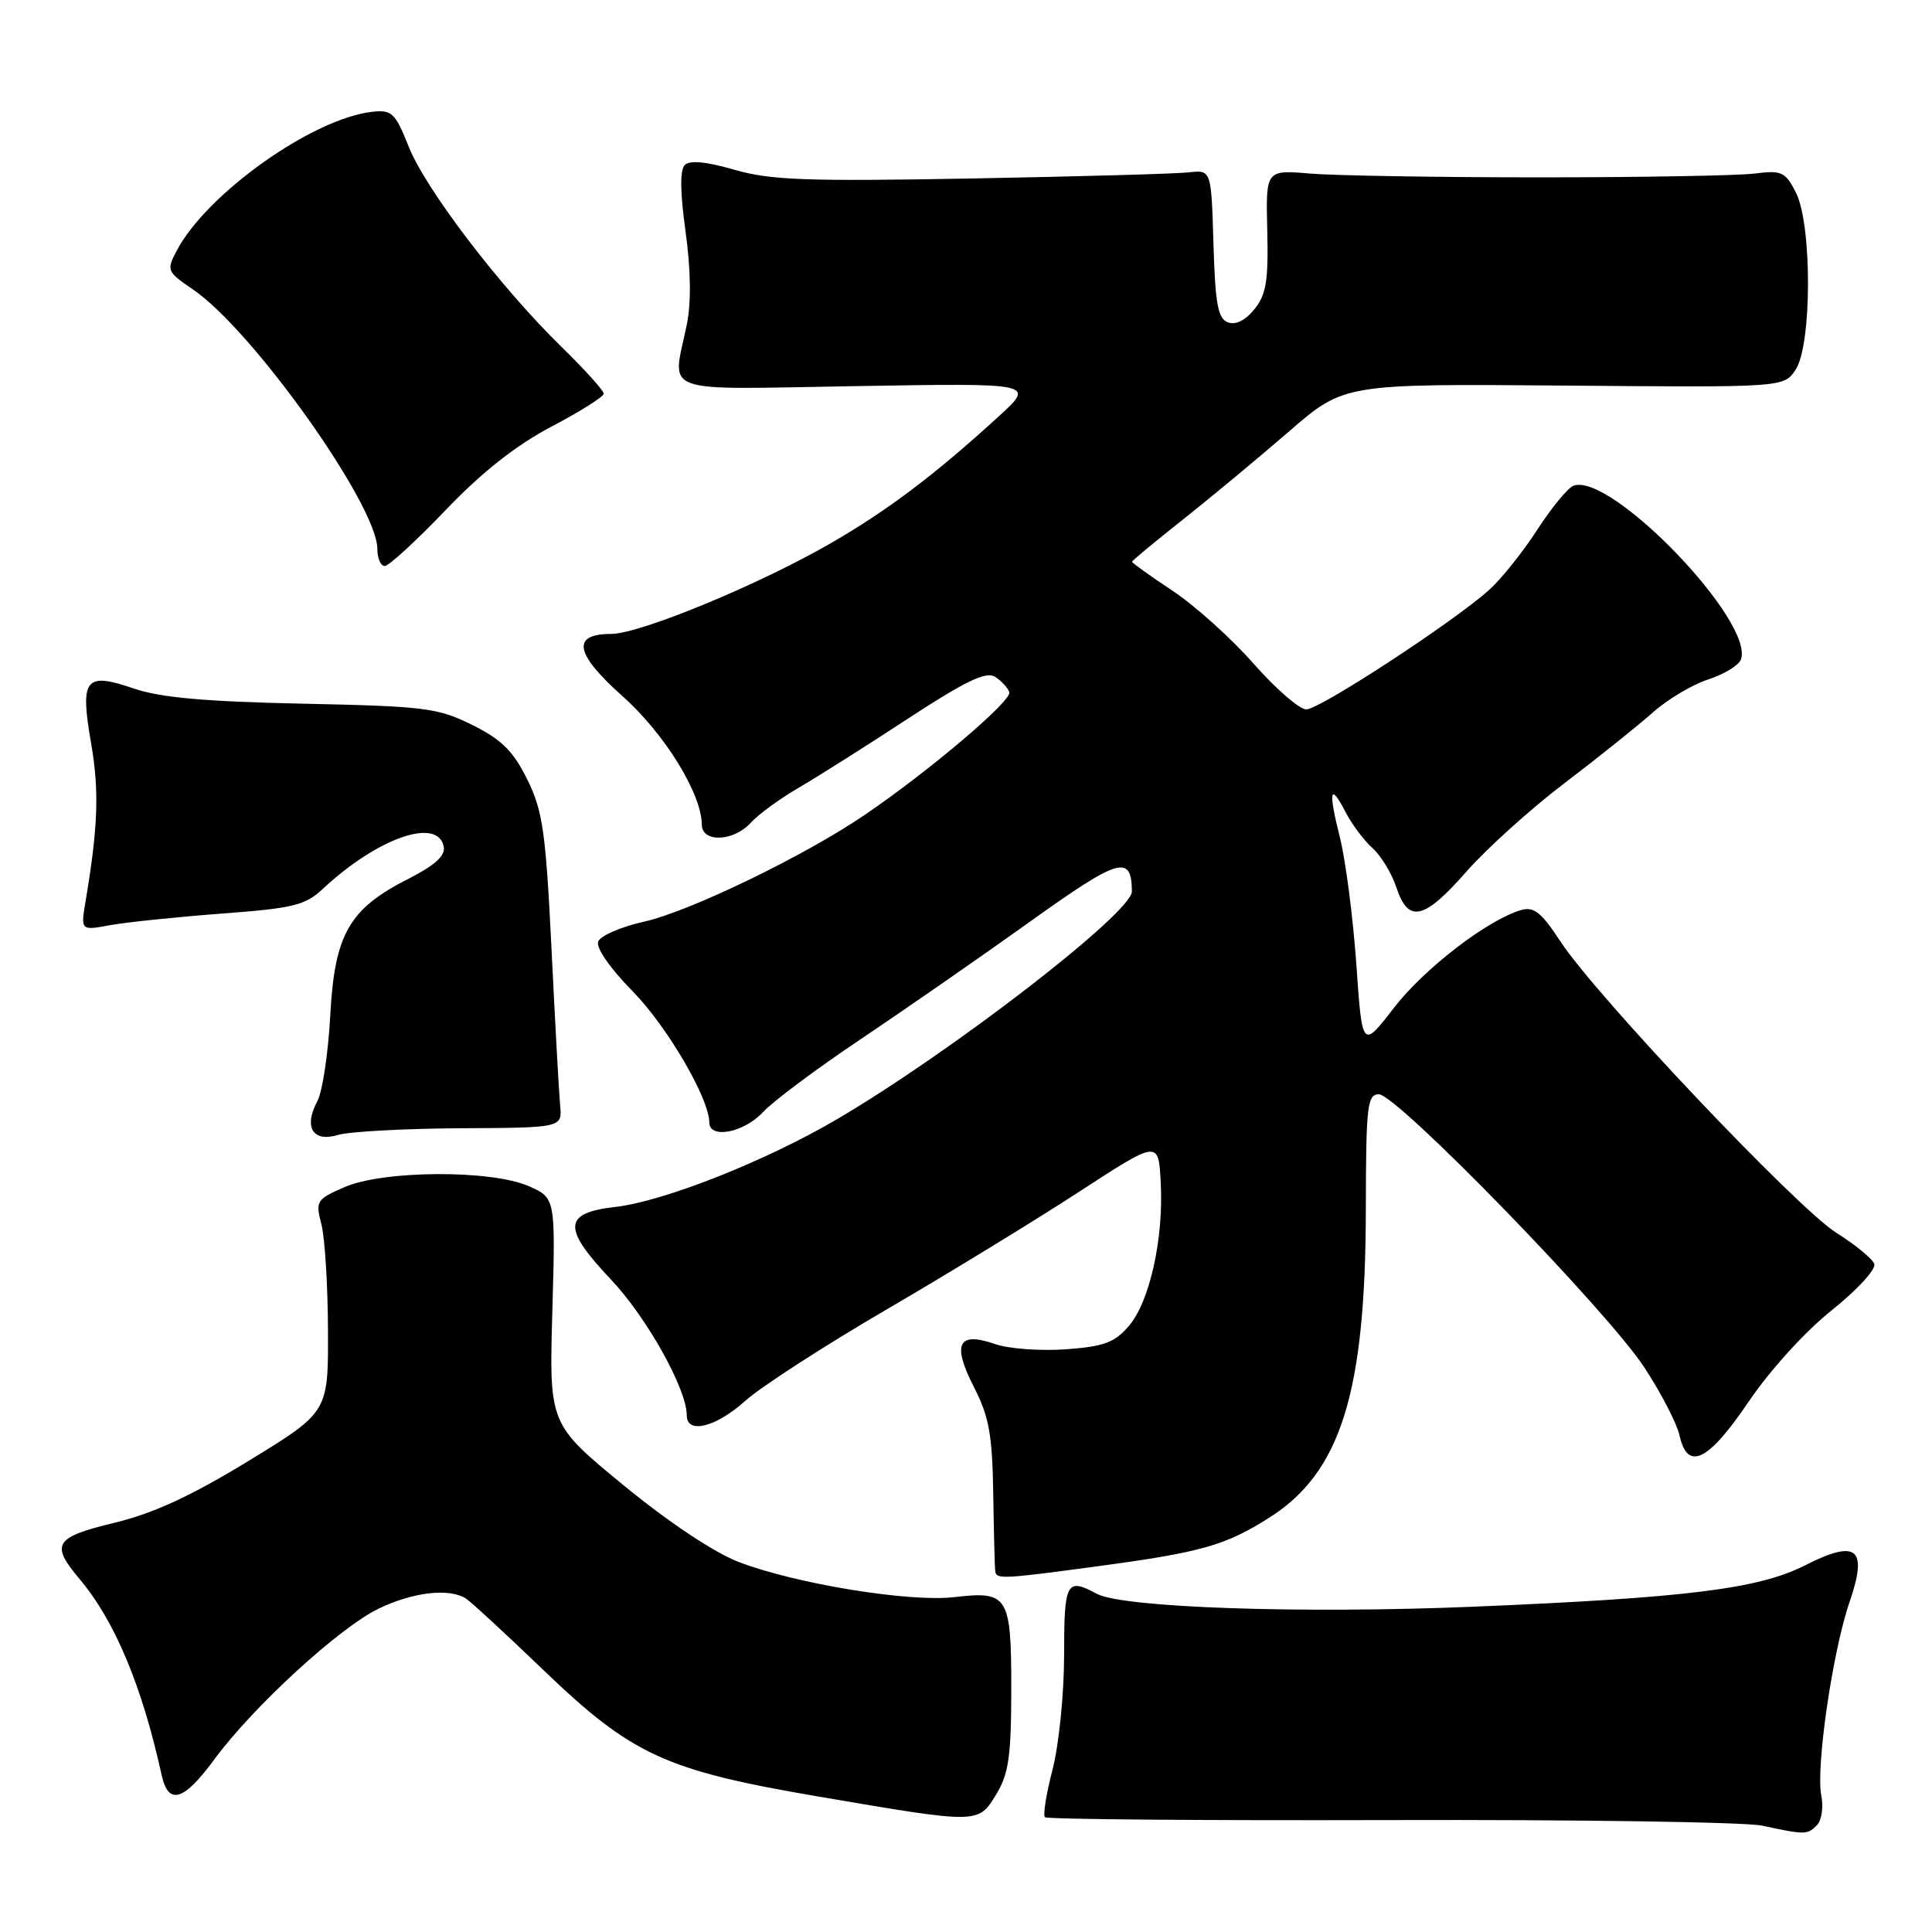 <?xml version="1.0" encoding="UTF-8" standalone="no"?>
<!DOCTYPE svg PUBLIC "-//W3C//DTD SVG 1.1//EN" "http://www.w3.org/Graphics/SVG/1.1/DTD/svg11.dtd" >
<svg xmlns="http://www.w3.org/2000/svg" xmlns:xlink="http://www.w3.org/1999/xlink" version="1.1" viewBox="0 0 256 256">
 <g >
 <path fill="currentColor"
d=" M 240.75 241.85 C 241.38 241.22 241.64 239.45 241.33 237.92 C 240.59 234.20 242.83 218.80 245.06 212.32 C 247.54 205.12 246.08 203.91 239.15 207.43 C 233.00 210.54 223.51 211.72 195.15 212.90 C 172.42 213.84 148.72 213.03 145.32 211.18 C 141.31 209.02 141.00 209.61 141.00 219.29 C 141.00 224.40 140.31 231.21 139.48 234.43 C 138.64 237.65 138.18 240.51 138.46 240.79 C 138.74 241.07 159.34 241.24 184.23 241.17 C 209.13 241.10 231.30 241.43 233.50 241.91 C 239.18 243.13 239.47 243.13 240.75 241.85 Z  M 132.01 237.75 C 133.66 235.05 133.99 232.70 134.00 223.87 C 134.00 211.43 133.60 210.79 126.43 211.63 C 120.50 212.32 105.45 209.87 97.91 206.98 C 94.62 205.72 88.63 201.73 82.63 196.81 C 72.76 188.70 72.76 188.70 73.19 173.72 C 73.61 158.74 73.61 158.74 70.06 157.17 C 65.07 154.98 50.75 155.06 45.63 157.31 C 41.93 158.92 41.79 159.15 42.59 162.25 C 43.05 164.04 43.44 170.36 43.46 176.31 C 43.50 187.12 43.50 187.12 32.93 193.58 C 25.35 198.21 20.33 200.53 15.19 201.77 C 7.20 203.70 6.64 204.60 10.56 209.25 C 15.22 214.79 18.82 223.38 21.43 235.25 C 22.32 239.26 24.36 238.64 28.40 233.13 C 33.51 226.18 44.92 215.70 50.16 213.16 C 54.71 210.96 59.51 210.40 61.73 211.81 C 62.40 212.24 66.98 216.46 71.90 221.19 C 83.74 232.57 88.10 234.58 108.50 238.06 C 129.80 241.69 129.60 241.70 132.01 237.75 Z  M 145.56 207.52 C 159.18 205.69 162.39 204.78 168.20 201.09 C 177.66 195.09 180.95 184.56 180.98 160.25 C 181.00 146.52 181.17 145.00 182.71 145.00 C 185.10 145.00 212.99 173.70 217.89 181.20 C 220.11 184.59 222.20 188.63 222.54 190.18 C 223.60 194.99 226.33 193.67 231.69 185.75 C 234.52 181.57 239.19 176.43 242.71 173.62 C 246.11 170.90 248.62 168.17 248.35 167.47 C 248.08 166.77 245.82 164.92 243.32 163.35 C 238.13 160.09 211.43 131.90 206.76 124.74 C 204.26 120.91 203.24 120.10 201.57 120.58 C 197.12 121.88 188.75 128.31 184.72 133.52 C 180.50 138.99 180.50 138.99 179.72 127.75 C 179.28 121.56 178.31 114.03 177.55 111.00 C 175.97 104.68 176.22 103.59 178.32 107.66 C 179.13 109.22 180.72 111.35 181.86 112.37 C 183.00 113.40 184.43 115.76 185.04 117.62 C 186.61 122.37 188.70 121.89 194.32 115.48 C 196.97 112.46 202.82 107.18 207.32 103.76 C 211.82 100.34 217.07 96.13 219.00 94.41 C 220.93 92.69 224.22 90.72 226.32 90.04 C 228.42 89.36 230.38 88.17 230.67 87.41 C 232.58 82.43 213.38 62.49 208.48 64.37 C 207.74 64.65 205.59 67.27 203.70 70.19 C 201.81 73.11 198.96 76.68 197.38 78.11 C 192.75 82.31 174.88 94.00 173.09 94.00 C 172.18 94.00 169.04 91.27 166.10 87.93 C 163.16 84.59 158.34 80.25 155.38 78.29 C 152.42 76.32 150.00 74.59 150.00 74.44 C 150.00 74.29 153.04 71.77 156.75 68.84 C 160.46 65.90 166.78 60.65 170.79 57.18 C 178.09 50.85 178.09 50.85 207.23 51.09 C 236.37 51.34 236.37 51.34 237.93 48.98 C 240.10 45.72 240.12 29.70 237.96 25.50 C 236.56 22.76 236.07 22.54 232.46 23.00 C 230.28 23.27 217.47 23.50 204.00 23.50 C 190.53 23.50 176.85 23.27 173.61 23.00 C 167.72 22.50 167.72 22.50 167.92 30.57 C 168.08 37.20 167.78 39.05 166.21 40.98 C 165.01 42.47 163.71 43.10 162.69 42.71 C 161.38 42.21 161.02 40.22 160.79 32.30 C 160.50 22.50 160.50 22.50 157.50 22.84 C 155.85 23.03 142.90 23.39 128.72 23.65 C 106.88 24.05 102.08 23.87 97.33 22.50 C 93.63 21.42 91.40 21.20 90.74 21.86 C 90.08 22.52 90.12 25.50 90.84 30.68 C 91.54 35.73 91.60 40.09 91.01 43.00 C 89.08 52.41 86.85 51.60 113.58 51.16 C 137.17 50.76 137.17 50.76 132.33 55.18 C 123.89 62.89 117.70 67.57 110.22 71.90 C 100.68 77.43 84.80 84.00 80.97 84.00 C 75.68 84.00 76.16 86.61 82.51 92.27 C 88.06 97.21 92.97 105.17 92.99 109.25 C 93.00 111.69 97.21 111.53 99.49 109.01 C 100.48 107.91 103.37 105.81 105.90 104.34 C 108.43 102.86 114.95 98.74 120.39 95.17 C 127.91 90.25 130.66 88.93 131.83 89.67 C 132.68 90.20 133.54 91.13 133.74 91.72 C 134.11 92.84 123.10 102.19 114.56 107.99 C 106.61 113.41 91.38 120.77 85.36 122.12 C 82.30 122.80 79.56 123.99 79.26 124.76 C 78.95 125.58 80.84 128.31 83.81 131.33 C 88.39 135.99 93.97 145.53 93.99 148.75 C 94.01 150.96 98.58 150.08 101.08 147.38 C 102.41 145.94 108.22 141.60 114.00 137.73 C 119.78 133.85 129.84 126.87 136.36 122.21 C 148.33 113.64 149.94 113.16 149.98 118.12 C 150.01 120.91 126.27 139.26 111.00 148.25 C 101.52 153.83 87.98 159.19 81.51 159.93 C 74.60 160.72 74.49 162.71 80.97 169.56 C 85.71 174.58 91.00 184.05 91.00 187.53 C 91.00 190.08 94.85 189.13 98.75 185.62 C 100.81 183.77 109.25 178.31 117.50 173.50 C 125.75 168.69 137.22 161.67 143.00 157.91 C 153.50 151.07 153.50 151.07 153.80 156.62 C 154.21 164.08 152.35 172.48 149.57 175.71 C 147.69 177.90 146.25 178.43 141.20 178.79 C 137.85 179.03 133.65 178.72 131.87 178.10 C 126.95 176.39 126.12 178.05 129.03 183.75 C 131.06 187.71 131.49 190.09 131.61 198.00 C 131.69 203.22 131.81 207.84 131.88 208.25 C 132.04 209.27 133.00 209.22 145.56 207.52 Z  M 61.00 149.50 C 74.50 149.43 74.50 149.43 74.22 146.47 C 74.07 144.84 73.55 135.51 73.08 125.75 C 72.31 110.15 71.92 107.42 69.85 103.25 C 68.00 99.51 66.45 97.98 62.56 96.05 C 58.00 93.79 56.27 93.58 40.06 93.24 C 27.22 92.97 21.22 92.43 17.75 91.24 C 11.27 89.01 10.58 89.90 12.07 98.47 C 13.16 104.76 13.00 109.55 11.34 119.41 C 10.69 123.31 10.69 123.31 14.59 122.59 C 16.74 122.20 23.37 121.51 29.31 121.06 C 38.87 120.35 40.44 119.97 42.81 117.75 C 50.05 111.00 58.05 108.22 58.80 112.20 C 59.03 113.39 57.61 114.67 54.13 116.44 C 46.25 120.43 44.34 123.77 43.76 134.56 C 43.49 139.54 42.73 144.64 42.06 145.89 C 40.21 149.35 41.43 151.39 44.76 150.39 C 46.27 149.94 53.58 149.54 61.00 149.50 Z  M 59.05 67.59 C 63.86 62.56 68.36 59.01 73.07 56.53 C 76.88 54.53 80.00 52.56 80.00 52.16 C 80.00 51.76 77.48 48.97 74.41 45.97 C 66.25 38.00 56.40 25.08 54.15 19.42 C 52.38 14.97 51.92 14.53 49.35 14.81 C 41.46 15.67 27.40 25.64 23.42 33.21 C 22.04 35.82 22.12 36.01 25.55 38.34 C 33.47 43.72 50.00 66.97 50.00 72.73 C 50.00 73.98 50.44 75.00 50.98 75.00 C 51.52 75.00 55.15 71.66 59.05 67.59 Z "/>
</g>
</svg>